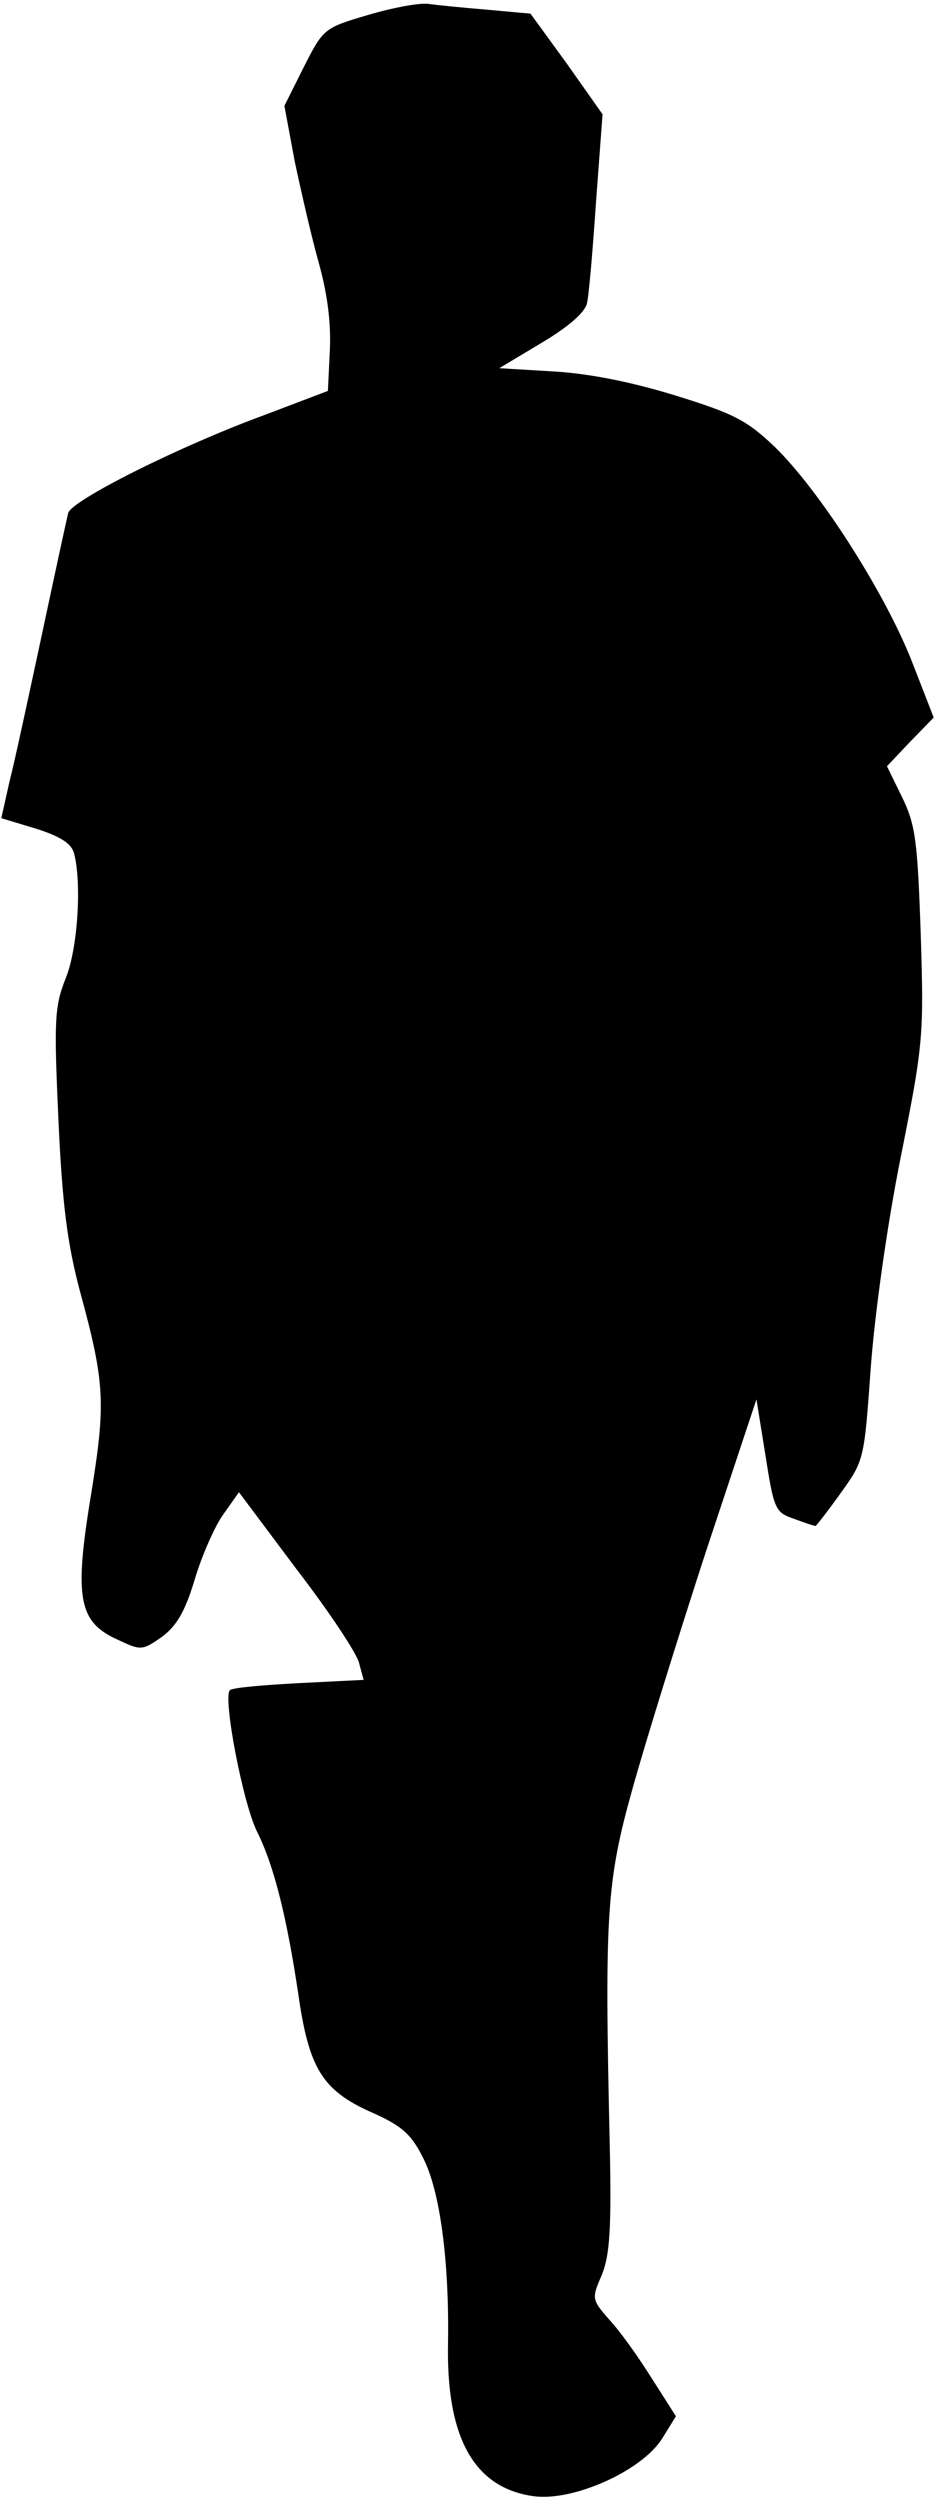 <?xml version="1.0" standalone="no"?>
<!DOCTYPE svg PUBLIC "-//W3C//DTD SVG 20010904//EN"
 "http://www.w3.org/TR/2001/REC-SVG-20010904/DTD/svg10.dtd">
<svg version="1.0" xmlns="http://www.w3.org/2000/svg"
 width="144pt" height="385pt" viewBox="0 0 144 385"
 preserveAspectRatio="xMidYMid meet">
<g transform="translate(0,385) scale(0.1,-0.1)"
fill="#000000" stroke="none">
<path fill="#000000" stroke="none" d="M567 3827 c-68 -20 -69 -21 -99 -80
l-30 -60 16 -86 c10 -47 26 -117 37 -156 13 -47 19 -91 17 -134 l-3 -63 -100
-38 c-128 -47 -294 -130 -300 -150 -2 -8 -20 -91 -40 -185 -20 -93 -42 -196
-50 -227 l-13 -58 53 -16 c38 -12 55 -23 59 -38 12 -45 6 -147 -13 -193 -17
-43 -18 -64 -11 -218 6 -132 14 -191 33 -263 39 -143 40 -173 17 -315 -26
-158 -19 -195 41 -222 36 -17 38 -17 68 4 23 17 36 39 51 89 11 37 31 82 44
100 l24 34 89 -119 c50 -65 93 -130 96 -144 l7 -26 -100 -5 c-55 -3 -103 -7
-106 -11 -11 -11 20 -174 42 -218 26 -52 46 -132 64 -254 16 -110 37 -144 110
-177 48 -21 63 -34 81 -70 26 -49 41 -157 39 -286 -3 -146 40 -223 131 -236
61 -9 168 39 199 89 l21 34 -37 58 c-20 32 -49 73 -65 90 -28 32 -28 33 -12
70 12 30 15 70 12 203 -8 352 -5 402 35 545 20 72 71 236 113 365 l78 235 14
-87 c13 -83 15 -87 44 -97 16 -6 31 -11 33 -11 1 0 19 23 39 51 36 50 36 52
46 192 6 82 25 219 46 324 35 175 36 188 31 345 -5 144 -8 168 -29 211 l-23
47 36 38 36 37 -35 90 c-43 107 -142 261 -210 327 -42 40 -62 51 -153 79 -68
21 -134 34 -188 37 l-83 5 65 39 c42 25 67 47 70 61 3 12 9 83 14 157 l10 134
-55 78 -56 77 -66 6 c-36 3 -77 7 -91 9 -14 2 -56 -6 -93 -17z"/>
</g>
</svg>
